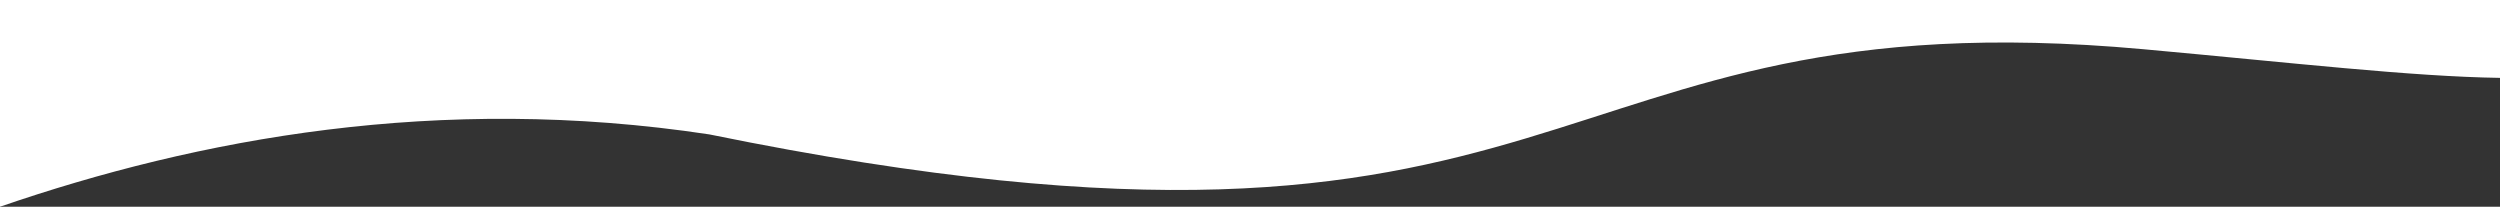 <svg id="Layer_1" data-name="Layer 1" xmlns="http://www.w3.org/2000/svg" viewBox="0 0 1918.9 158.67">
  <rect x="0" y="0" width="1918.9" height="158.67" fill="#333333" stroke="none"/>
  <defs>
    <style>
      .cls-1 {
        fill: #fff;
      }
    </style>
  </defs>
  <title>StepsBGtop</title>
  <path class="cls-1" d="M0,0V158.67c151.51-52.1,336.61-87,544.49-55.5,678.81,138.6,625.44-108.6,1100.57-65.4,115.43,10.5,205.88,21,273.84,22V0Z"/>
</svg>
